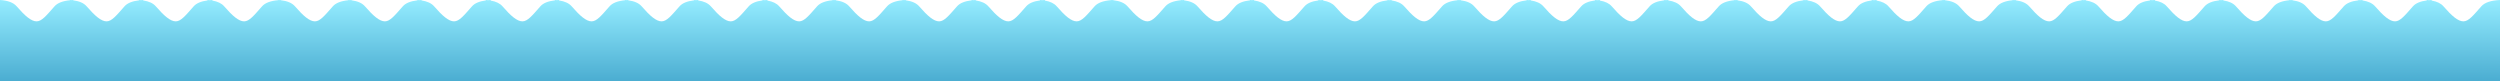 <?xml version="1.0" encoding="UTF-8"?>
<svg width="3108px" height="101px" viewBox="0 0 3108 101" version="1.1" xmlns="http://www.w3.org/2000/svg" xmlns:xlink="http://www.w3.org/1999/xlink">
    <!-- Generator: Sketch 50.2 (55047) - http://www.bohemiancoding.com/sketch -->
    <title>Combined Shape</title>
    <desc>Created with Sketch.</desc>
    <defs>
        <linearGradient x1="50%" y1="0%" x2="50%" y2="100%" id="linearGradient-1">
            <stop stop-color="#94ECFF" offset="0%"></stop>
            <stop stop-color="#4BADD1" offset="100%"></stop>
        </linearGradient>
    </defs>
    <g id="Page-1" stroke="none" stroke-width="1" fill="none" fill-rule="evenodd">
        <g id="Artboard-2" transform="translate(-81, -107)" fill="url(#linearGradient-1)">
            <path d="M2754,107.518 L2754,107 C2754.915,107.058 2755.805,107.133 2756.669,107.225 C2757.742,107.129 2758.853,107.054 2760,107 L2760,107.688 C2766.653,108.847 2771.537,111.218 2774.652,114.8 C2785.116,126.834 2792.826,133.546 2799.5,133.546 C2805.993,133.546 2811.765,126.187 2821.844,114.8 C2825.337,110.852 2831.389,108.384 2840,107.395 L2840,107 C2840.755,107.048 2841.493,107.107 2842.214,107.178 C2843.117,107.104 2844.046,107.045 2845,107 L2845,107.525 C2852.166,108.616 2857.383,111.04 2860.652,114.8 C2871.116,126.834 2878.826,133.546 2885.5,133.546 C2891.993,133.546 2897.765,126.187 2907.844,114.8 C2911.471,110.701 2917.856,108.197 2927,107.288 L2927,107 C2927.598,107.038 2928.185,107.083 2928.761,107.135 C2929.491,107.081 2930.237,107.036 2931,107 L2931,107.383 C2938.682,108.396 2944.233,110.868 2947.652,114.8 C2958.116,126.834 2965.826,133.546 2972.5,133.546 C2978.993,133.546 2984.765,126.187 2994.844,114.8 C2998.337,110.852 3004.389,108.384 3013,107.395 L3013,107 C3013.755,107.048 3014.493,107.107 3015.214,107.178 C3016.117,107.104 3017.046,107.045 3018,107 L3018,107.525 C3025.166,108.616 3030.383,111.04 3033.652,114.8 C3044.116,126.834 3051.826,133.546 3058.5,133.546 C3064.993,133.546 3070.765,126.187 3080.844,114.8 C3084.201,111.007 3089.919,108.58 3098,107.518 L3098,107 C3098.915,107.058 3099.805,107.133 3100.669,107.225 C3101.742,107.129 3102.853,107.054 3104,107 L3104,107.688 C3110.653,108.847 3115.537,111.218 3118.652,114.8 C3129.116,126.834 3136.826,133.546 3143.5,133.546 C3149.993,133.546 3155.765,126.187 3165.844,114.8 C3169.979,110.128 3177.697,107.528 3189,107 L3189,208 L3104,208 L3018,208 L2927,208 L2840,208 L2760,208 L2674,208 L2583,208 L2499,208 L2414,208 L2328,208 L2237,208 L2155,208 L2070,208 L1984,208 L1893,208 L1806,208 L1726,208 L1640,208 L1549,208 L1465,208 L1380,208 L1294,208 L1203,208 L1120,208 L1035,208 L949,208 L858,208 L771,208 L691,208 L605,208 L514,208 L430,208 L345,208 L259,208 L168,208 L81,208 L81,107 C90.782,107.616 97.666,110.215 101.652,114.8 C112.116,126.834 119.826,133.546 126.5,133.546 C132.993,133.546 138.765,126.187 148.844,114.8 C152.471,110.701 158.856,108.197 168,107.288 L168,107 C168.598,107.038 169.185,107.083 169.761,107.135 C170.491,107.081 171.237,107.036 172,107 L172,107.383 C179.682,108.396 185.233,110.868 188.652,114.8 C199.116,126.834 206.826,133.546 213.5,133.546 C219.993,133.546 225.765,126.187 235.844,114.8 C239.337,110.852 245.389,108.384 254,107.395 L254,107 C254.755,107.048 255.493,107.107 256.214,107.178 C257.117,107.104 258.046,107.045 259,107 L259,107.525 C266.166,108.616 271.383,111.04 274.652,114.8 C285.116,126.834 292.826,133.546 299.5,133.546 C305.993,133.546 311.765,126.187 321.844,114.8 C325.201,111.007 330.919,108.58 339,107.518 L339,107 C339.915,107.058 340.805,107.133 341.669,107.225 C342.742,107.129 343.853,107.054 345,107 L345,107.688 C351.653,108.847 356.537,111.218 359.652,114.8 C370.116,126.834 377.826,133.546 384.5,133.546 C390.993,133.546 396.765,126.187 406.844,114.8 C410.602,110.553 417.321,108.019 427,107.196 L427,107 C427.444,107.028 427.881,107.06 428.313,107.096 C428.866,107.059 429.428,107.027 430,107 L430,107.261 C438.202,108.186 444.086,110.699 447.652,114.8 C458.116,126.834 465.826,133.546 472.5,133.546 C478.993,133.546 484.765,126.187 494.844,114.8 C498.471,110.701 504.856,108.197 514,107.288 L514,107 C514.598,107.038 515.185,107.083 515.761,107.135 C516.491,107.081 517.237,107.036 518,107 L518,107.383 C525.682,108.396 531.233,110.868 534.652,114.8 C545.116,126.834 552.826,133.546 559.5,133.546 C565.993,133.546 571.765,126.187 581.844,114.8 C585.337,110.852 591.389,108.384 600,107.395 L600,107 C600.755,107.048 601.493,107.107 602.214,107.178 C603.117,107.104 604.046,107.045 605,107 L605,107.525 C612.166,108.616 617.383,111.04 620.652,114.8 C631.116,126.834 638.826,133.546 645.5,133.546 C651.993,133.546 657.765,126.187 667.844,114.8 C671.201,111.007 676.919,108.58 685,107.518 L685,107 C685.915,107.058 686.805,107.133 687.669,107.225 C688.742,107.129 689.853,107.054 691,107 L691,107.688 C697.653,108.847 702.537,111.218 705.652,114.8 C716.116,126.834 723.826,133.546 730.5,133.546 C736.993,133.546 742.765,126.187 752.844,114.8 C756.337,110.852 762.389,108.384 771,107.395 L771,107 C771.755,107.048 772.493,107.107 773.214,107.178 C774.117,107.104 775.046,107.045 776,107 L776,107.525 C783.166,108.616 788.383,111.04 791.652,114.8 C802.116,126.834 809.826,133.546 816.5,133.546 C822.993,133.546 828.765,126.187 838.844,114.8 C842.471,110.701 848.856,108.197 858,107.288 L858,107 C858.598,107.038 859.185,107.083 859.761,107.135 C860.491,107.081 861.237,107.036 862,107 L862,107.383 C869.682,108.396 875.233,110.868 878.652,114.8 C889.116,126.834 896.826,133.546 903.5,133.546 C909.993,133.546 915.765,126.187 925.844,114.8 C929.337,110.852 935.389,108.384 944,107.395 L944,107 C944.755,107.048 945.493,107.107 946.214,107.178 C947.117,107.104 948.046,107.045 949,107 L949,107.525 C956.166,108.616 961.383,111.04 964.652,114.8 C975.116,126.834 982.826,133.546 989.5,133.546 C995.993,133.546 1001.765,126.187 1011.844,114.8 C1015.201,111.007 1020.919,108.58 1029,107.518 L1029,107 C1029.915,107.058 1030.805,107.133 1031.669,107.225 C1032.742,107.129 1033.853,107.054 1035,107 L1035,107.688 C1041.653,108.847 1046.537,111.218 1049.652,114.8 C1060.116,126.834 1067.826,133.546 1074.5,133.546 C1080.993,133.546 1086.765,126.187 1096.844,114.8 C1100.471,110.701 1106.857,108.197 1116,107.288 L1116,107 C1116.598,107.038 1117.185,107.083 1117.761,107.135 C1118.491,107.081 1119.237,107.036 1120,107 L1120,107.383 C1127.682,108.396 1133.233,110.868 1136.652,114.8 C1147.116,126.834 1154.826,133.546 1161.5,133.546 C1167.993,133.546 1173.765,126.187 1183.844,114.8 C1187.471,110.701 1193.857,108.197 1203,107.288 L1203,107 C1203.598,107.038 1204.185,107.083 1204.761,107.135 C1205.491,107.081 1206.237,107.036 1207,107 L1207,107.383 C1214.682,108.396 1220.233,110.868 1223.652,114.8 C1234.116,126.834 1241.826,133.546 1248.5,133.546 C1254.993,133.546 1260.765,126.187 1270.844,114.8 C1274.337,110.852 1280.389,108.384 1289,107.395 L1289,107 C1289.755,107.048 1290.493,107.107 1291.214,107.178 C1292.117,107.104 1293.046,107.045 1294,107 L1294,107.525 C1301.166,108.616 1306.383,111.04 1309.652,114.8 C1320.116,126.834 1327.826,133.546 1334.5,133.546 C1340.993,133.546 1346.765,126.187 1356.844,114.8 C1360.201,111.007 1365.919,108.58 1374,107.518 L1374,107 C1374.915,107.058 1375.805,107.133 1376.669,107.225 C1377.742,107.129 1378.853,107.054 1380,107 L1380,107.688 C1386.653,108.847 1391.537,111.218 1394.652,114.8 C1405.116,126.834 1412.826,133.546 1419.5,133.546 C1425.993,133.546 1431.765,126.187 1441.844,114.8 C1445.602,110.553 1452.321,108.019 1462,107.196 L1462,107 C1462.444,107.028 1462.881,107.06 1463.313,107.096 C1463.866,107.059 1464.428,107.027 1465,107 L1465,107.261 C1473.203,108.186 1479.086,110.699 1482.652,114.8 C1493.116,126.834 1500.826,133.546 1507.5,133.546 C1513.993,133.546 1519.765,126.187 1529.844,114.8 C1533.471,110.701 1539.857,108.197 1549,107.288 L1549,107 C1549.598,107.038 1550.185,107.083 1550.761,107.135 C1551.491,107.081 1552.237,107.036 1553,107 L1553,107.383 C1560.682,108.396 1566.233,110.868 1569.652,114.8 C1580.116,126.834 1587.826,133.546 1594.5,133.546 C1600.993,133.546 1606.765,126.187 1616.844,114.8 C1620.337,110.852 1626.389,108.384 1635,107.395 L1635,107 C1635.755,107.048 1636.493,107.107 1637.214,107.178 C1638.117,107.104 1639.046,107.045 1640,107 L1640,107.525 C1647.166,108.616 1652.383,111.04 1655.652,114.8 C1666.116,126.834 1673.826,133.546 1680.5,133.546 C1686.993,133.546 1692.765,126.187 1702.844,114.8 C1706.201,111.007 1711.919,108.58 1720,107.518 L1720,107 C1720.915,107.058 1721.805,107.133 1722.669,107.225 C1723.742,107.129 1724.853,107.054 1726,107 L1726,107.688 C1732.653,108.847 1737.537,111.218 1740.652,114.8 C1751.116,126.834 1758.826,133.546 1765.5,133.546 C1771.993,133.546 1777.765,126.187 1787.844,114.8 C1791.337,110.852 1797.389,108.384 1806,107.395 L1806,107 C1806.755,107.048 1807.493,107.107 1808.214,107.178 C1809.117,107.104 1810.046,107.045 1811,107 L1811,107.525 C1818.166,108.616 1823.383,111.04 1826.652,114.8 C1837.116,126.834 1844.826,133.546 1851.5,133.546 C1857.993,133.546 1863.765,126.187 1873.844,114.8 C1877.471,110.701 1883.857,108.197 1893,107.288 L1893,107 C1893.598,107.038 1894.185,107.083 1894.761,107.135 C1895.491,107.081 1896.237,107.036 1897,107 L1897,107.383 C1904.682,108.396 1910.233,110.868 1913.652,114.8 C1924.116,126.834 1931.826,133.546 1938.5,133.546 C1944.993,133.546 1950.765,126.187 1960.844,114.8 C1964.337,110.852 1970.389,108.384 1979,107.395 L1979,107 C1979.755,107.048 1980.493,107.107 1981.214,107.178 C1982.117,107.104 1983.046,107.045 1984,107 L1984,107.525 C1991.166,108.616 1996.383,111.04 1999.652,114.8 C2010.116,126.834 2017.826,133.546 2024.5,133.546 C2030.993,133.546 2036.765,126.187 2046.844,114.8 C2050.201,111.007 2055.919,108.58 2064,107.518 L2064,107 C2064.915,107.058 2065.805,107.133 2066.669,107.225 C2067.742,107.129 2068.853,107.054 2070,107 L2070,107.688 C2076.653,108.847 2081.537,111.218 2084.652,114.8 C2095.116,126.834 2102.826,133.546 2109.5,133.546 C2115.993,133.546 2121.765,126.187 2131.844,114.8 C2135.337,110.852 2141.389,108.384 2150,107.395 L2150,107 C2150.755,107.048 2151.493,107.107 2152.214,107.178 C2153.117,107.104 2154.046,107.045 2155,107 L2155,107.525 C2162.166,108.616 2167.383,111.04 2170.652,114.8 C2181.116,126.834 2188.826,133.546 2195.5,133.546 C2201.993,133.546 2207.765,126.187 2217.844,114.8 C2221.471,110.701 2227.856,108.197 2237,107.288 L2237,107 C2237.598,107.038 2238.185,107.083 2238.761,107.135 C2239.491,107.081 2240.237,107.036 2241,107 L2241,107.383 C2248.682,108.396 2254.233,110.868 2257.652,114.8 C2268.116,126.834 2275.826,133.546 2282.5,133.546 C2288.993,133.546 2294.765,126.187 2304.844,114.8 C2308.337,110.852 2314.389,108.384 2323,107.395 L2323,107 C2323.755,107.048 2324.493,107.107 2325.214,107.178 C2326.117,107.104 2327.046,107.045 2328,107 L2328,107.525 C2335.166,108.616 2340.383,111.04 2343.652,114.8 C2354.116,126.834 2361.826,133.546 2368.5,133.546 C2374.993,133.546 2380.765,126.187 2390.844,114.8 C2394.201,111.007 2399.919,108.58 2408,107.518 L2408,107 C2408.915,107.058 2409.805,107.133 2410.669,107.225 C2411.742,107.129 2412.853,107.054 2414,107 L2414,107.688 C2420.653,108.847 2425.537,111.218 2428.652,114.8 C2439.116,126.834 2446.826,133.546 2453.5,133.546 C2459.993,133.546 2465.765,126.187 2475.844,114.8 C2479.602,110.553 2486.321,108.019 2496,107.196 L2496,107 C2496.444,107.028 2496.881,107.06 2497.313,107.096 C2497.866,107.059 2498.428,107.027 2499,107 L2499,107.261 C2507.202,108.186 2513.086,110.699 2516.652,114.8 C2527.116,126.834 2534.826,133.546 2541.5,133.546 C2547.993,133.546 2553.765,126.187 2563.844,114.8 C2567.471,110.701 2573.856,108.197 2583,107.288 L2583,107 C2583.598,107.038 2584.185,107.083 2584.761,107.135 C2585.491,107.081 2586.237,107.036 2587,107 L2587,107.383 C2594.682,108.396 2600.233,110.868 2603.652,114.8 C2614.116,126.834 2621.826,133.546 2628.5,133.546 C2634.993,133.546 2640.765,126.187 2650.844,114.8 C2654.337,110.852 2660.389,108.384 2669,107.395 L2669,107 C2669.755,107.048 2670.493,107.107 2671.214,107.178 C2672.117,107.104 2673.046,107.045 2674,107 L2674,107.525 C2681.166,108.616 2686.383,111.04 2689.652,114.8 C2700.116,126.834 2707.826,133.546 2714.5,133.546 C2720.993,133.546 2726.765,126.187 2736.844,114.8 C2740.201,111.007 2745.919,108.58 2754,107.518 Z" id="Combined-Shape"></path>
        </g>
    </g>
</svg>

